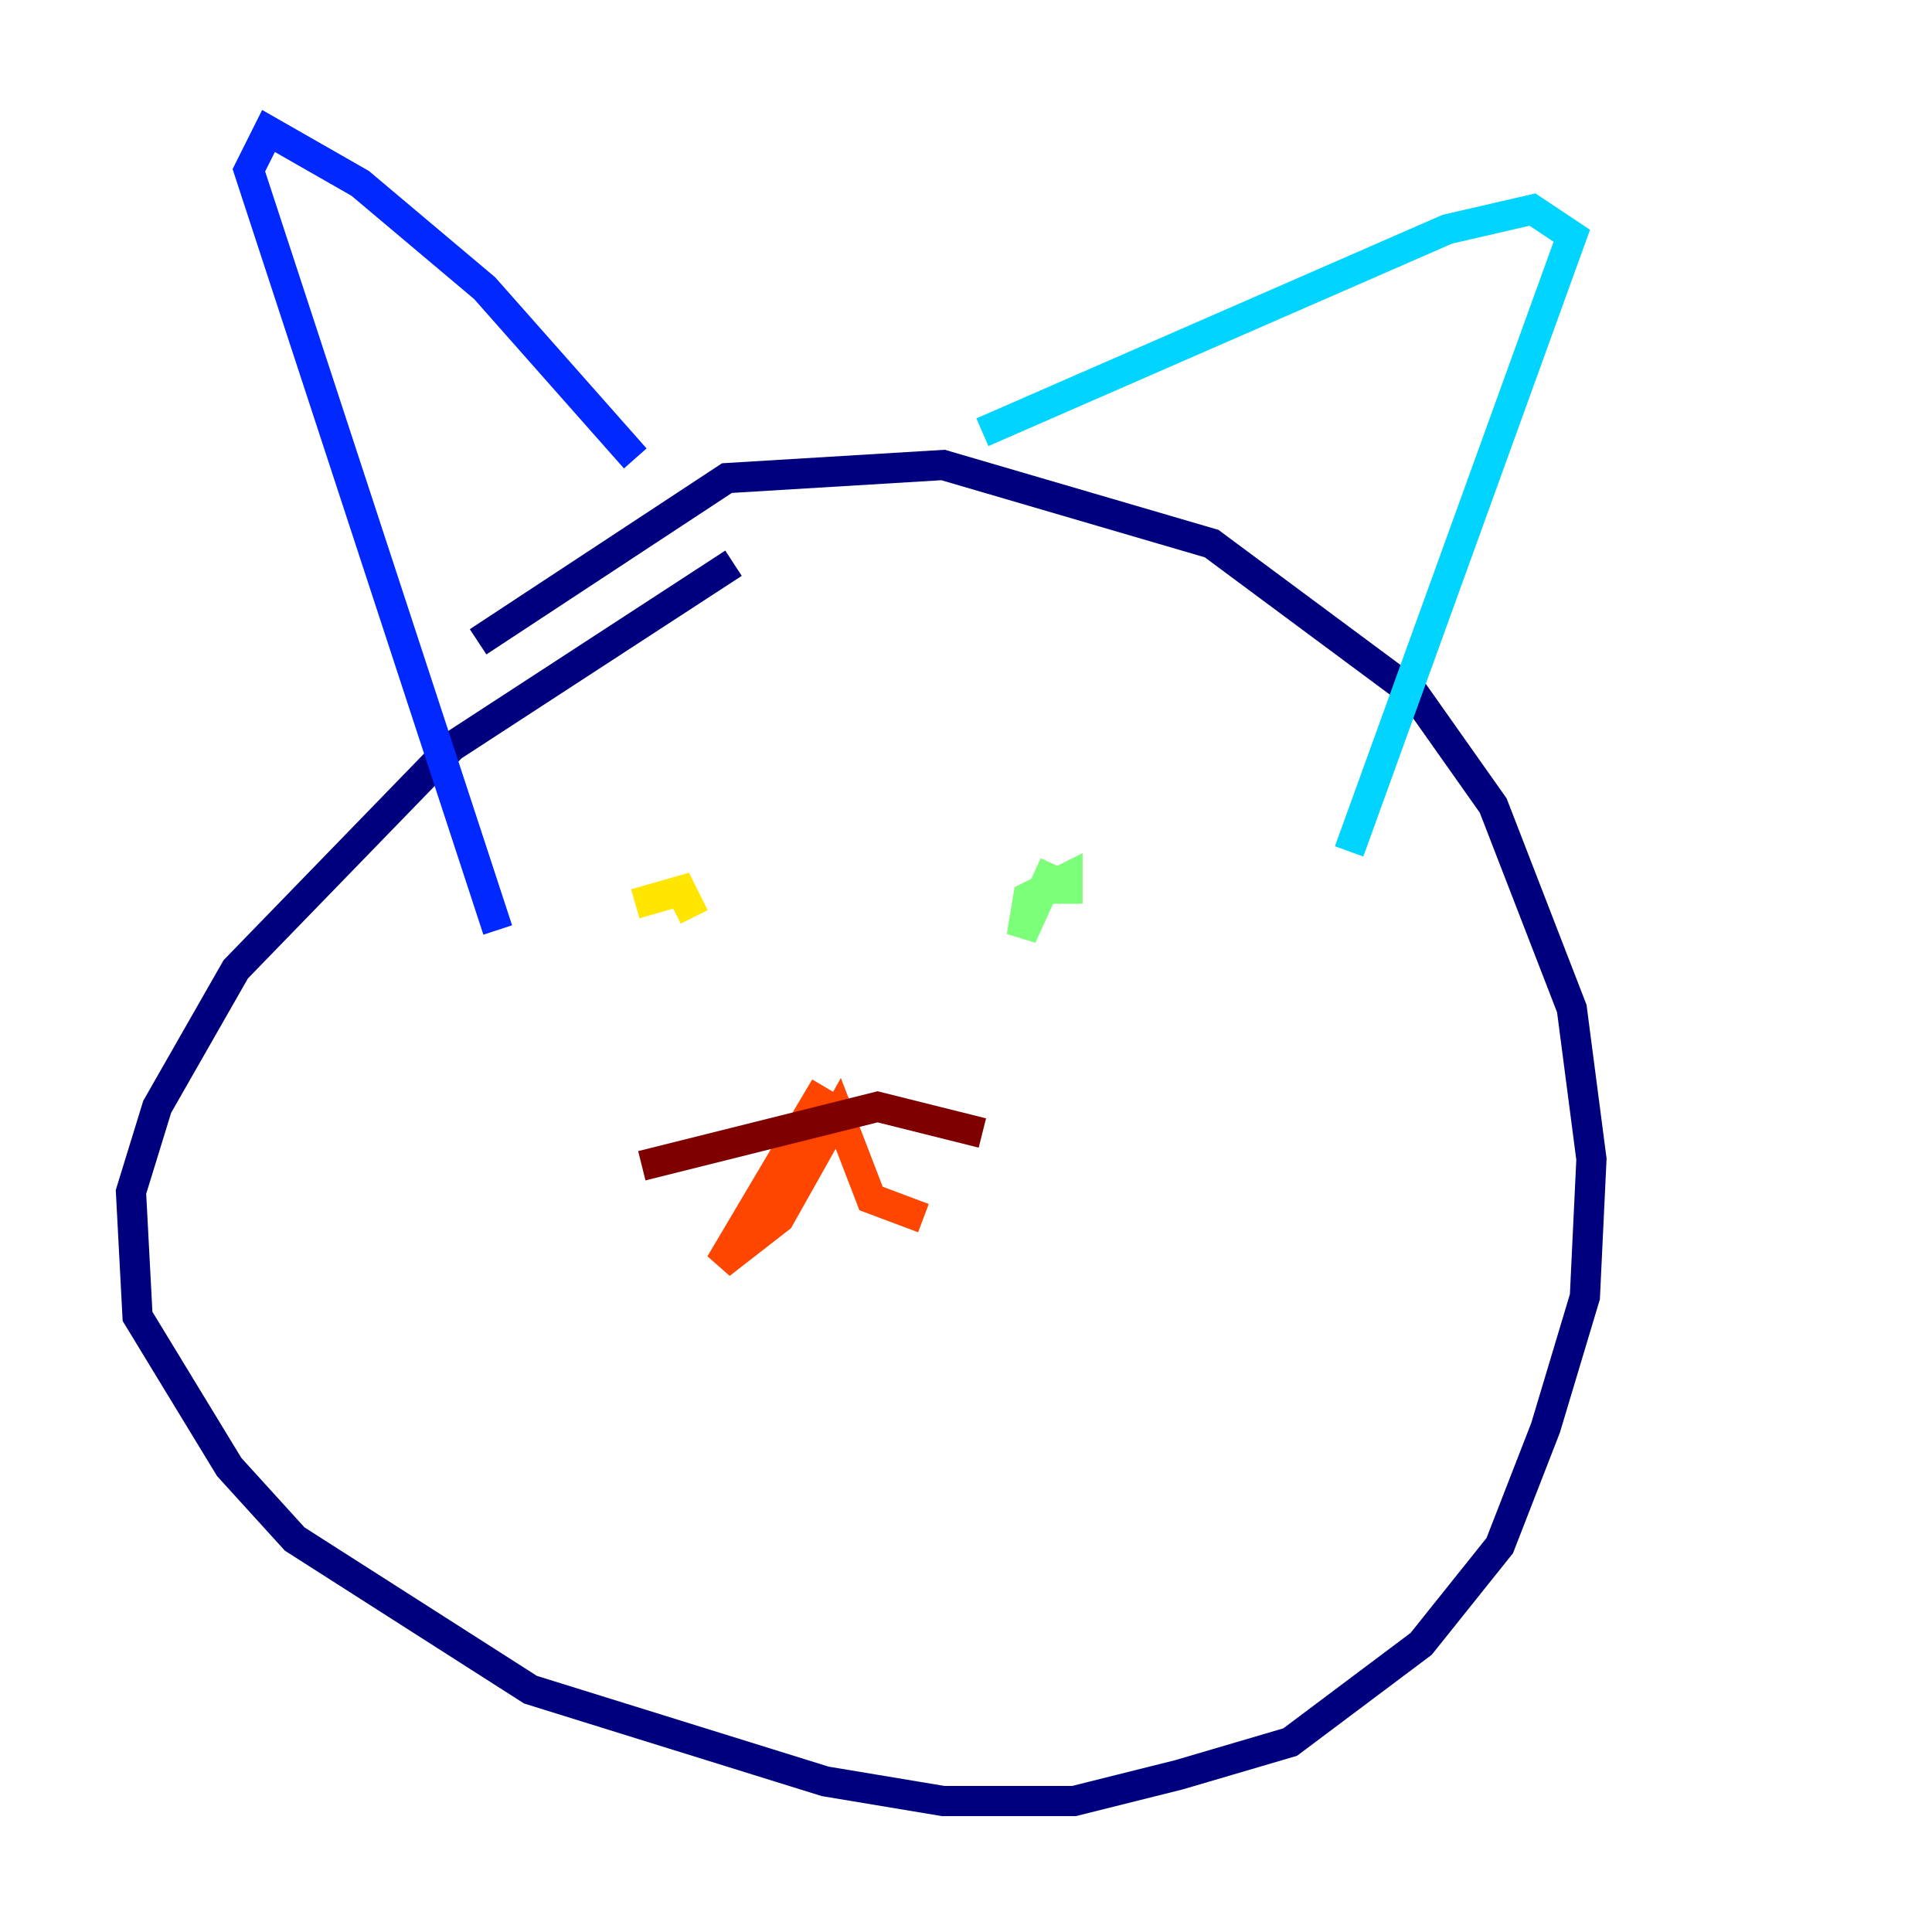 <?xml version="1.0" encoding="utf-8" ?>
<svg baseProfile="tiny" height="128" version="1.2" viewBox="0,0,128,128" width="128" xmlns="http://www.w3.org/2000/svg" xmlns:ev="http://www.w3.org/2001/xml-events" xmlns:xlink="http://www.w3.org/1999/xlink"><defs /><polyline fill="none" points="31.675,42.522 48.163,31.675 62.481,30.807 80.271,36.014 93.722,45.993 98.929,53.37 104.136,66.82 105.437,76.8 105.003,85.912 102.4,94.59 99.363,102.4 94.156,108.909 85.478,115.417 78.102,117.586 71.159,119.322 62.481,119.322 54.671,118.02 35.146,111.946 19.525,101.966 15.186,97.193 9.112,87.214 8.678,78.969 10.414,73.329 15.62,64.217 29.939,49.464 48.597,37.315" stroke="#00007f" stroke-width="2" /><polyline fill="none" points="42.088,30.373 32.108,19.091 23.864,12.149 17.79,8.678 16.488,11.281 32.976,61.614" stroke="#0028ff" stroke-width="2" /><polyline fill="none" points="65.085,28.637 95.891,15.186 101.532,13.885 104.136,15.62 89.383,56.407" stroke="#00d4ff" stroke-width="2" /><polyline fill="none" points="69.858,57.275 67.688,62.047 68.122,59.444 70.725,58.142 70.725,59.878" stroke="#7cff79" stroke-width="2" /><polyline fill="none" points="42.088,59.878 45.125,59.01 45.993,60.746" stroke="#ffe500" stroke-width="2" /><polyline fill="none" points="54.671,72.027 47.729,83.742 51.634,80.705 55.539,73.763 57.709,79.403 61.18,80.705" stroke="#ff4600" stroke-width="2" /><polyline fill="none" points="65.085,75.064 58.142,73.329 42.522,77.234" stroke="#7f0000" stroke-width="2" /></svg>